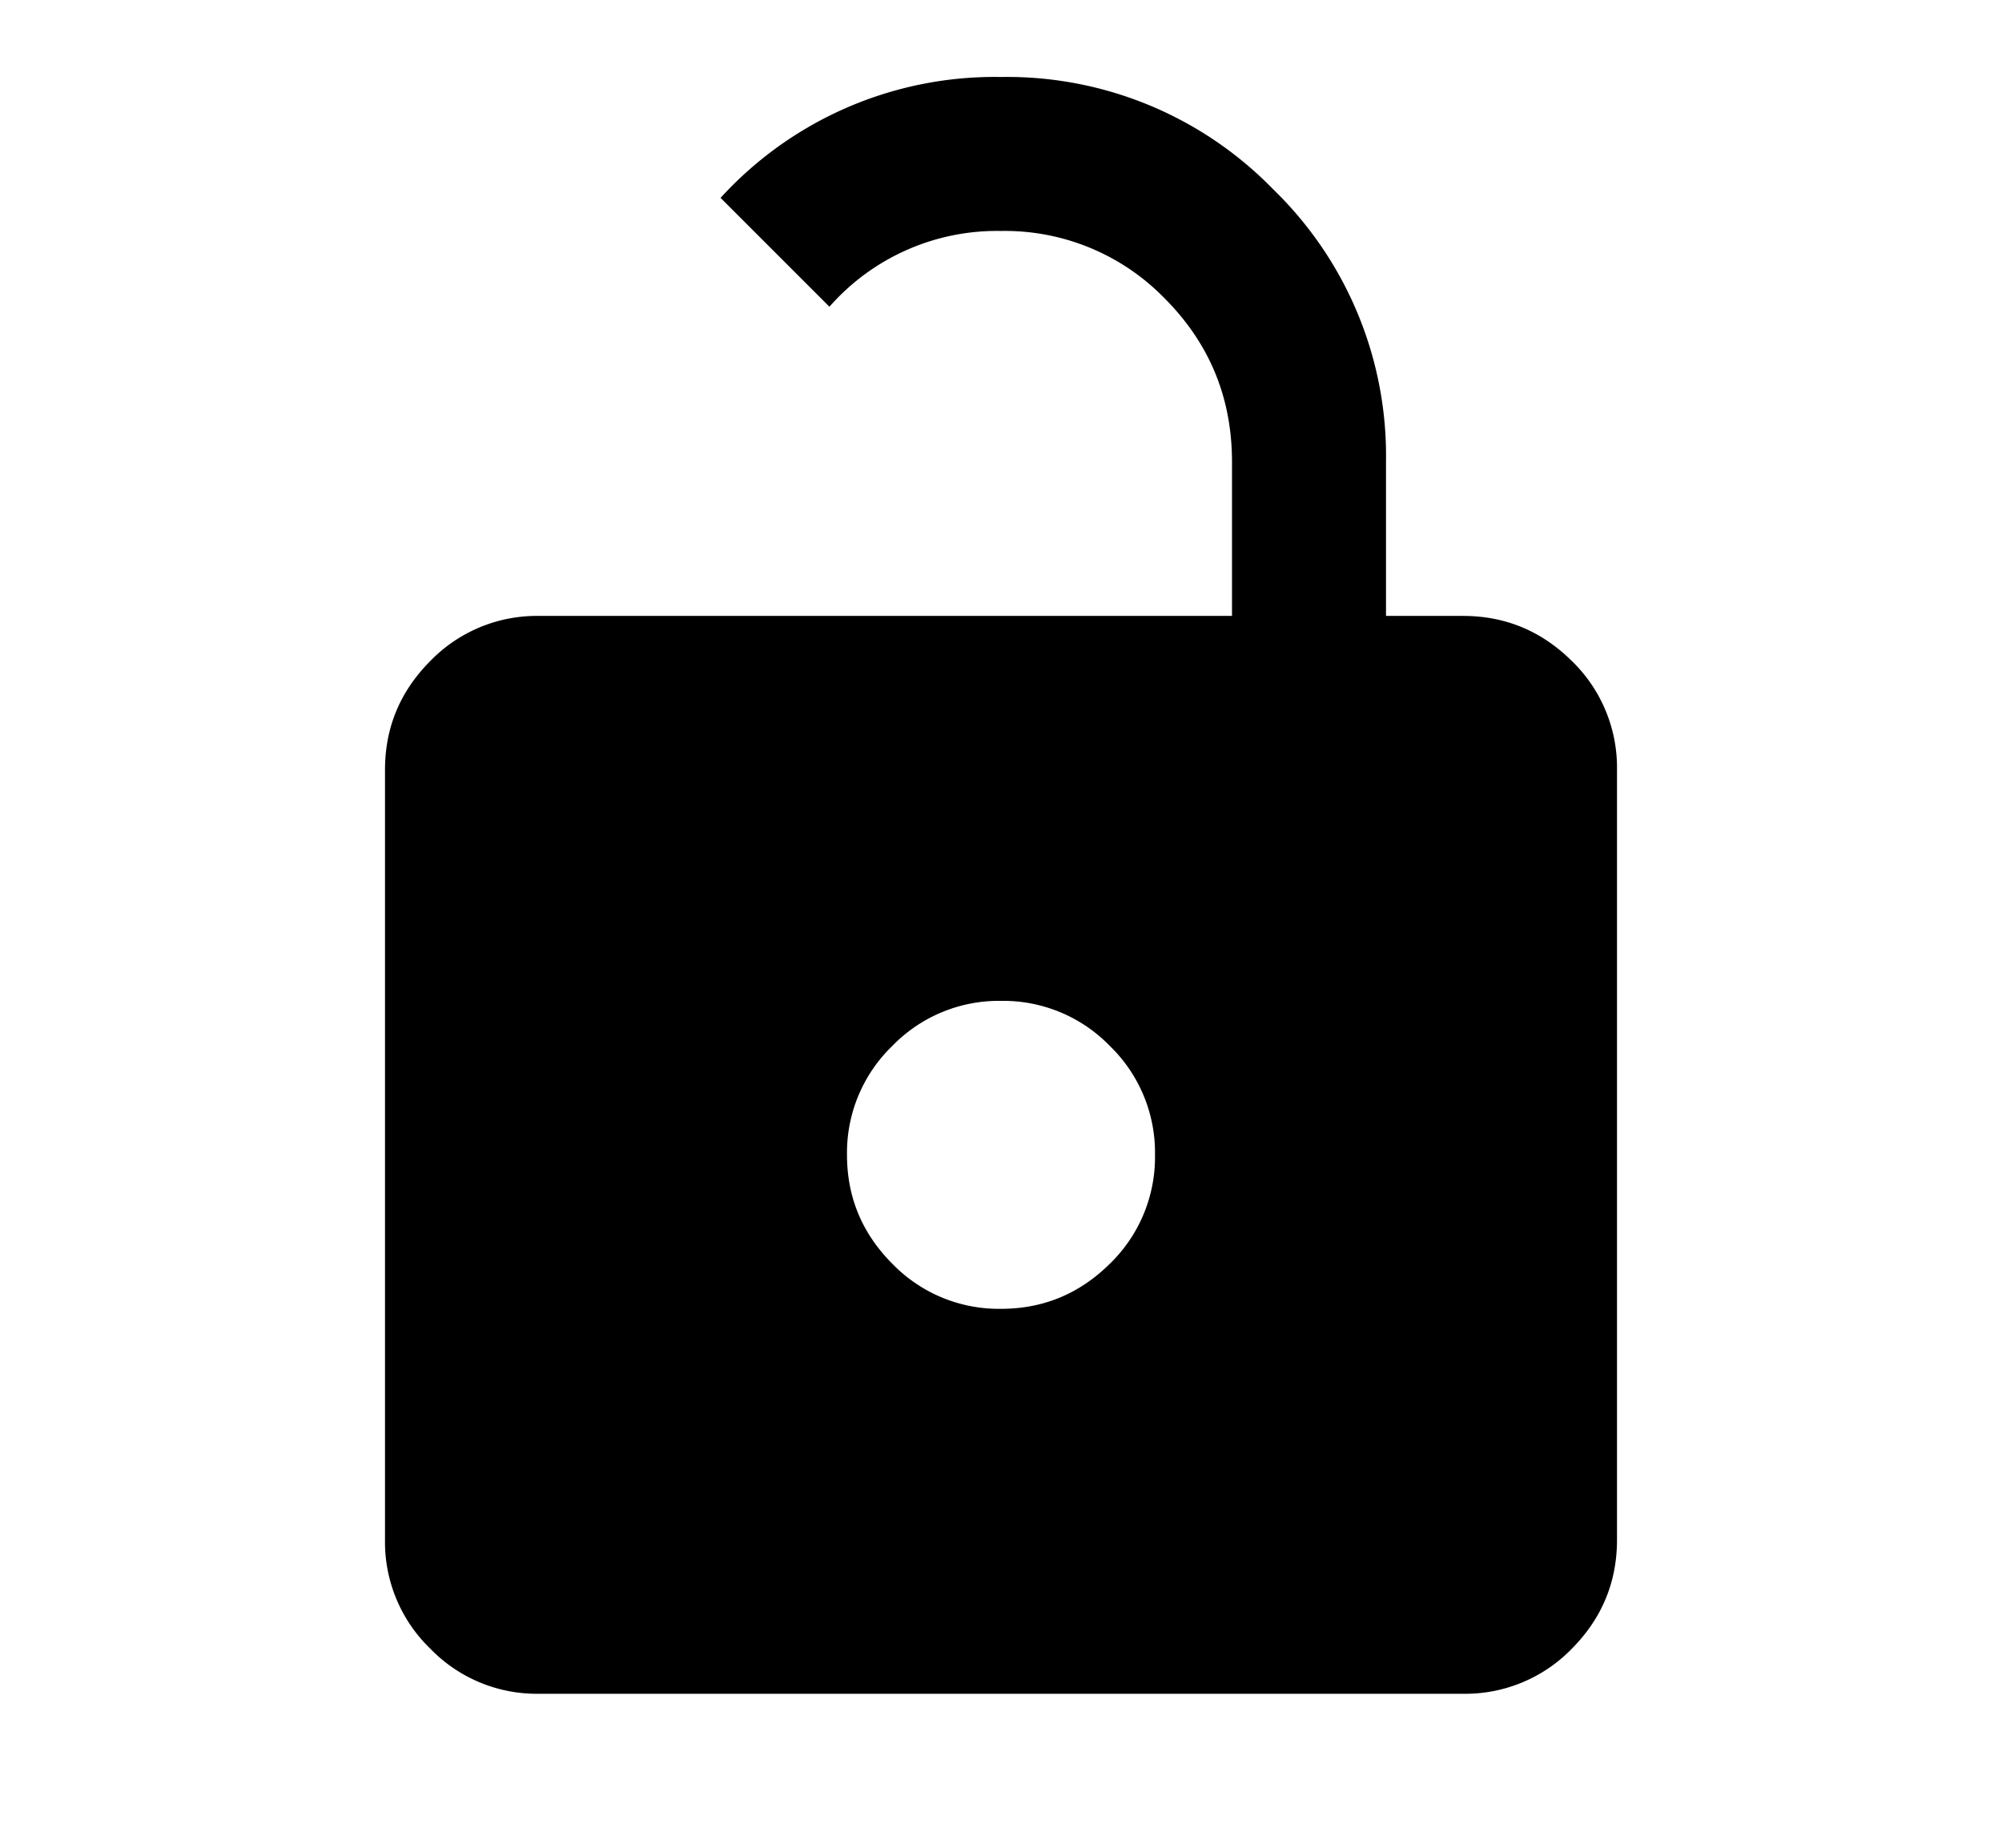 <svg xmlns="http://www.w3.org/2000/svg" width="13" height="12" viewBox="0 0 13 12"><path fill-rule="evenodd" d="M3.5 4H8V3c0-.417-.146-.77-.438-1.063A1.447 1.447 0 006.5 1.5a1.447 1.447 0 00-1.114.492l-.707-.707A2.409 2.409 0 016.5.5a2.41 2.41 0 011.769.731A2.41 2.41 0 019 3v1h.5c.275 0 .51.098.707.293A.964.964 0 0110.5 5v5c0 .275-.098.51-.293.707A.964.964 0 019.5 11h-6a.962.962 0 01-.706-.293A.963.963 0 012.5 10V5c0-.275.098-.51.294-.707A.963.963 0 013.5 4zm3 4.5c.275 0 .51-.098.707-.293A.964.964 0 007.5 7.5a.964.964 0 00-.293-.707A.964.964 0 006.5 6.5a.963.963 0 00-.706.293.963.963 0 00-.294.707c0 .275.098.51.294.707A.963.963 0 006.5 8.5z" clip-rule="evenodd"/></svg>